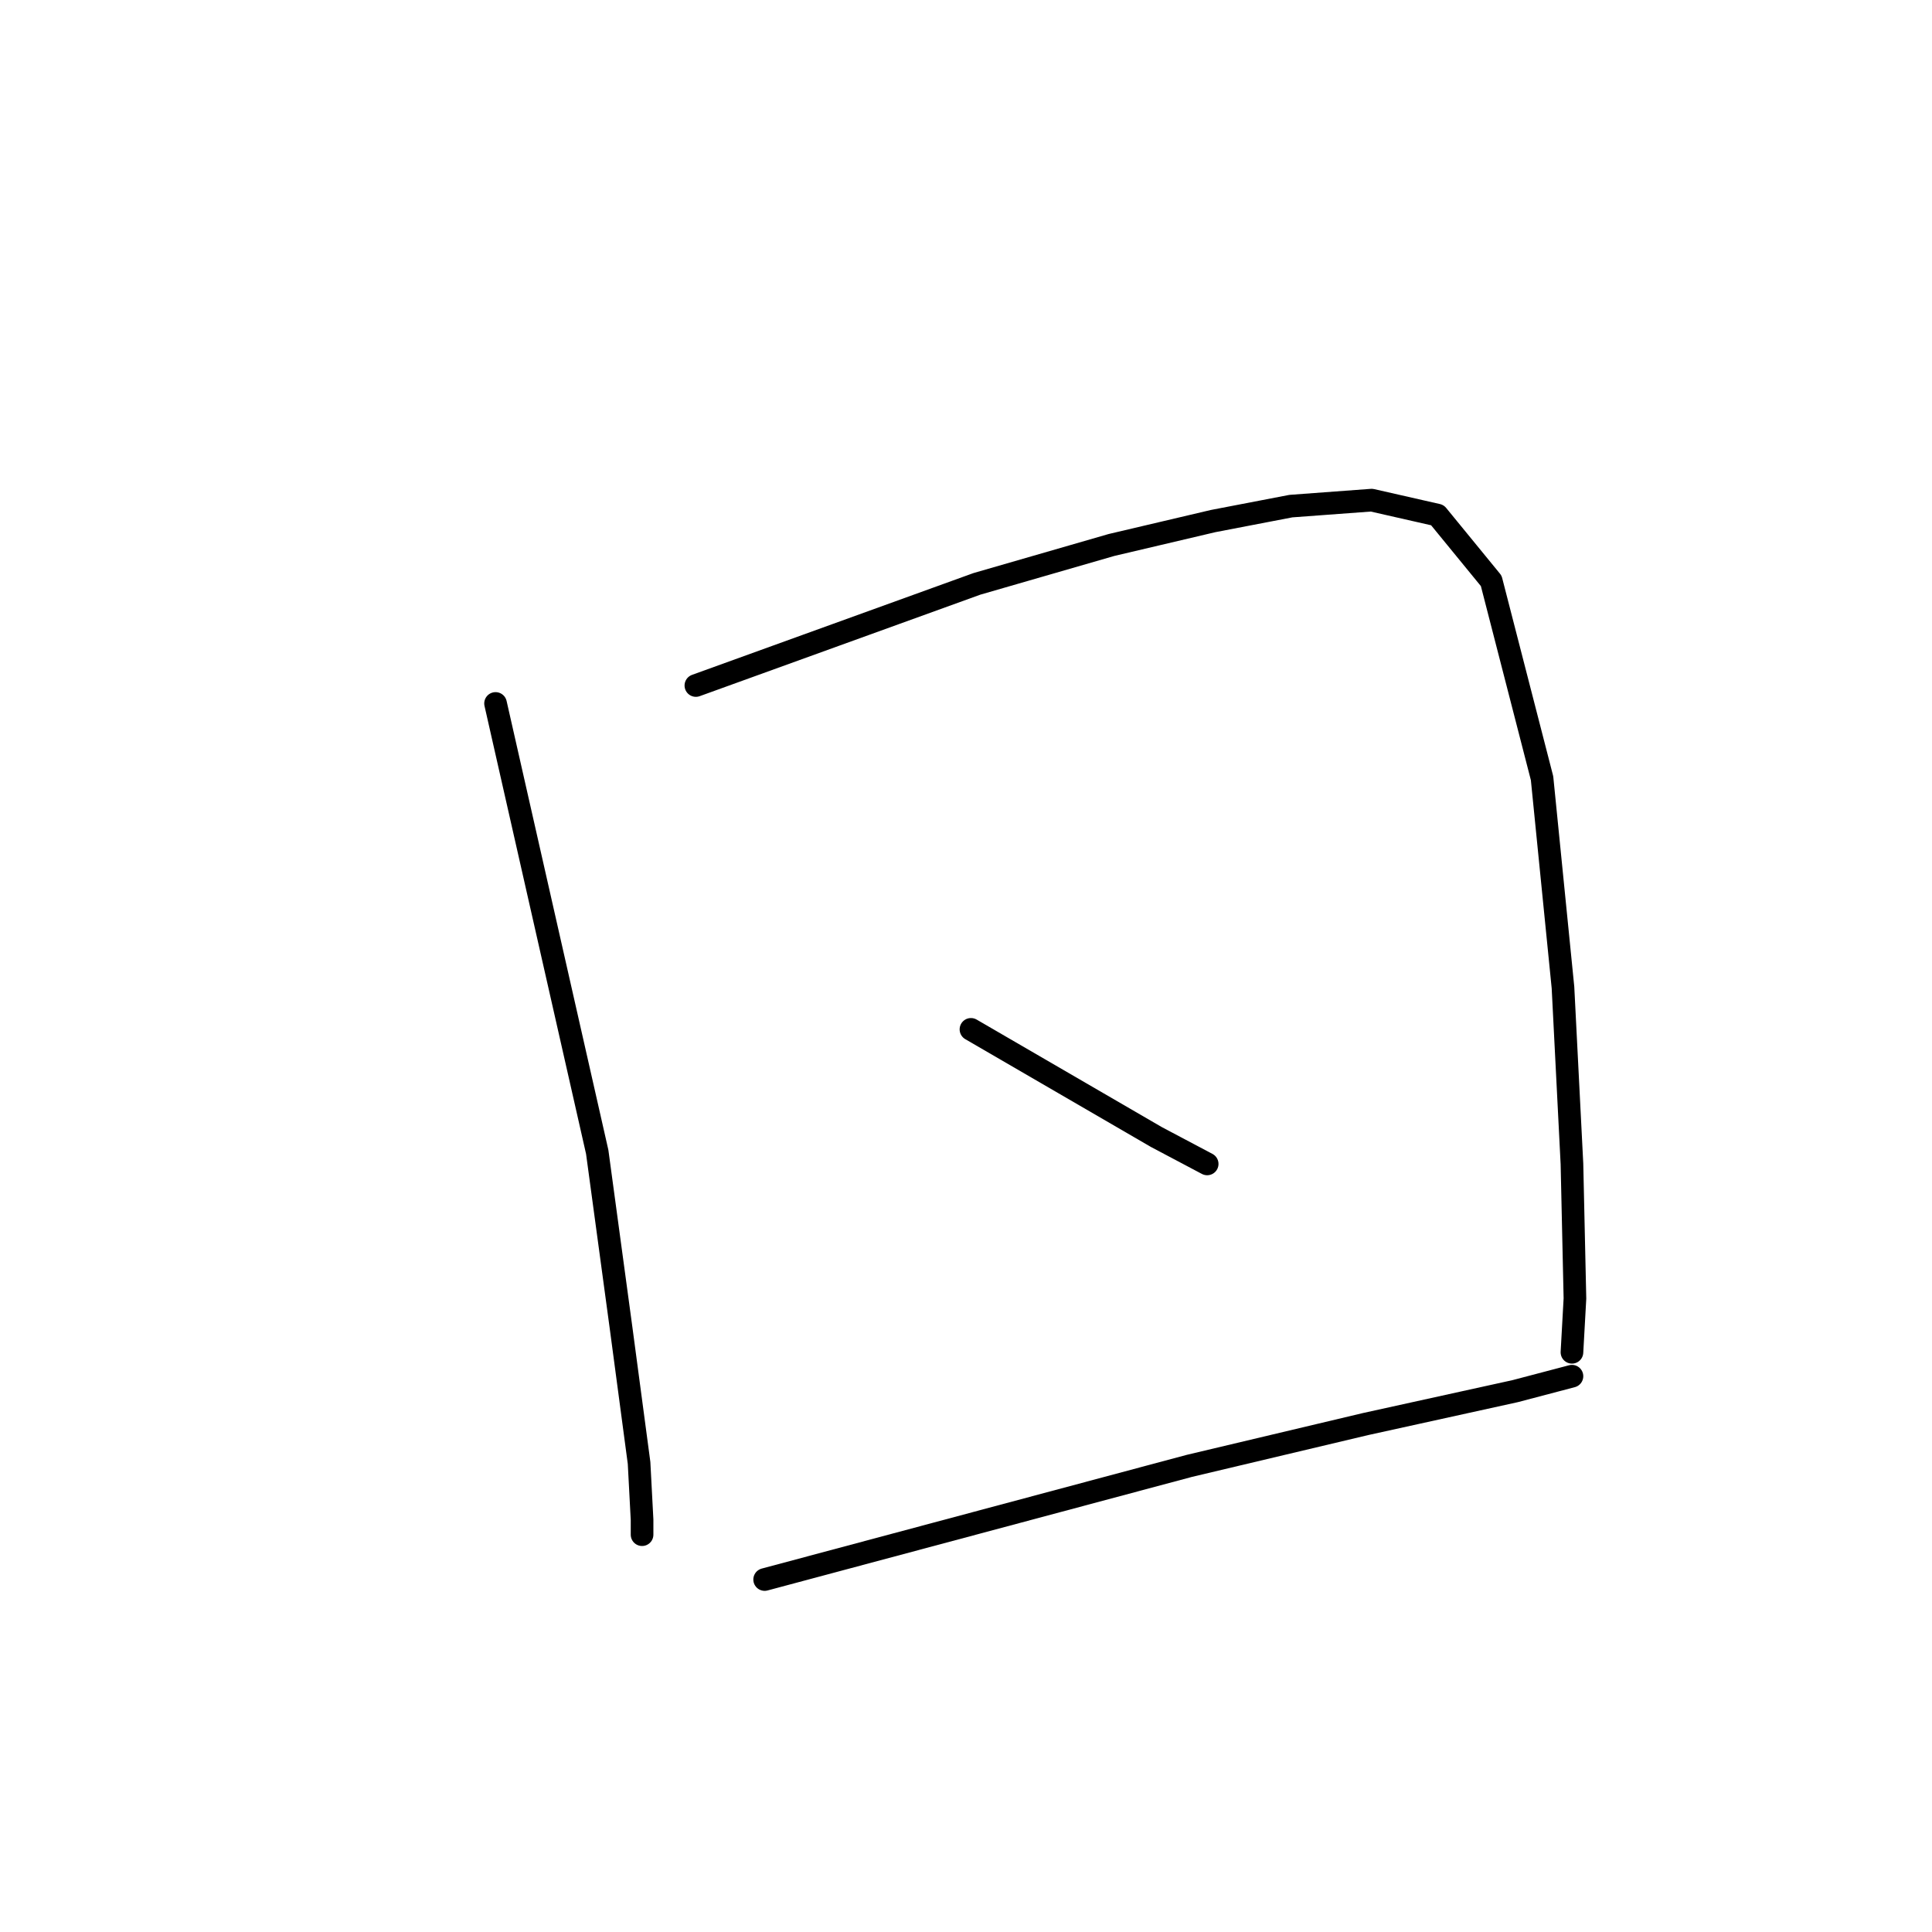 <?xml version="1.0" standalone="no"?>
    <svg width="256" height="256" xmlns="http://www.w3.org/2000/svg" version="1.1">
    <polyline stroke="black" stroke-width="3" stroke-linecap="round" fill="transparent" stroke-linejoin="round" points="65.663 93.212 72.398 122.926 79.134 152.64 82.303 176.015 84.68 193.844 85.077 201.372 85.077 203.353 85.077 203.353 " />
        <polyline stroke="black" stroke-width="3" stroke-linecap="round" fill="transparent" stroke-linejoin="round" points="92.208 90.834 110.829 84.099 129.45 77.364 147.278 72.213 160.749 69.044 171.05 67.063 181.747 66.271 190.463 68.252 197.595 76.968 204.33 103.116 207.103 130.85 208.292 154.225 208.688 172.053 208.292 179.185 208.292 179.185 " />
        <polyline stroke="black" stroke-width="3" stroke-linecap="round" fill="transparent" stroke-linejoin="round" points="128.657 136.396 140.939 143.528 153.221 150.659 159.957 154.225 159.957 154.225 " />
        <polyline stroke="black" stroke-width="3" stroke-linecap="round" fill="transparent" stroke-linejoin="round" points="101.32 209.295 129.45 201.768 157.579 194.24 180.955 188.693 200.764 184.335 208.292 182.354 208.292 182.354 " />
        </svg>